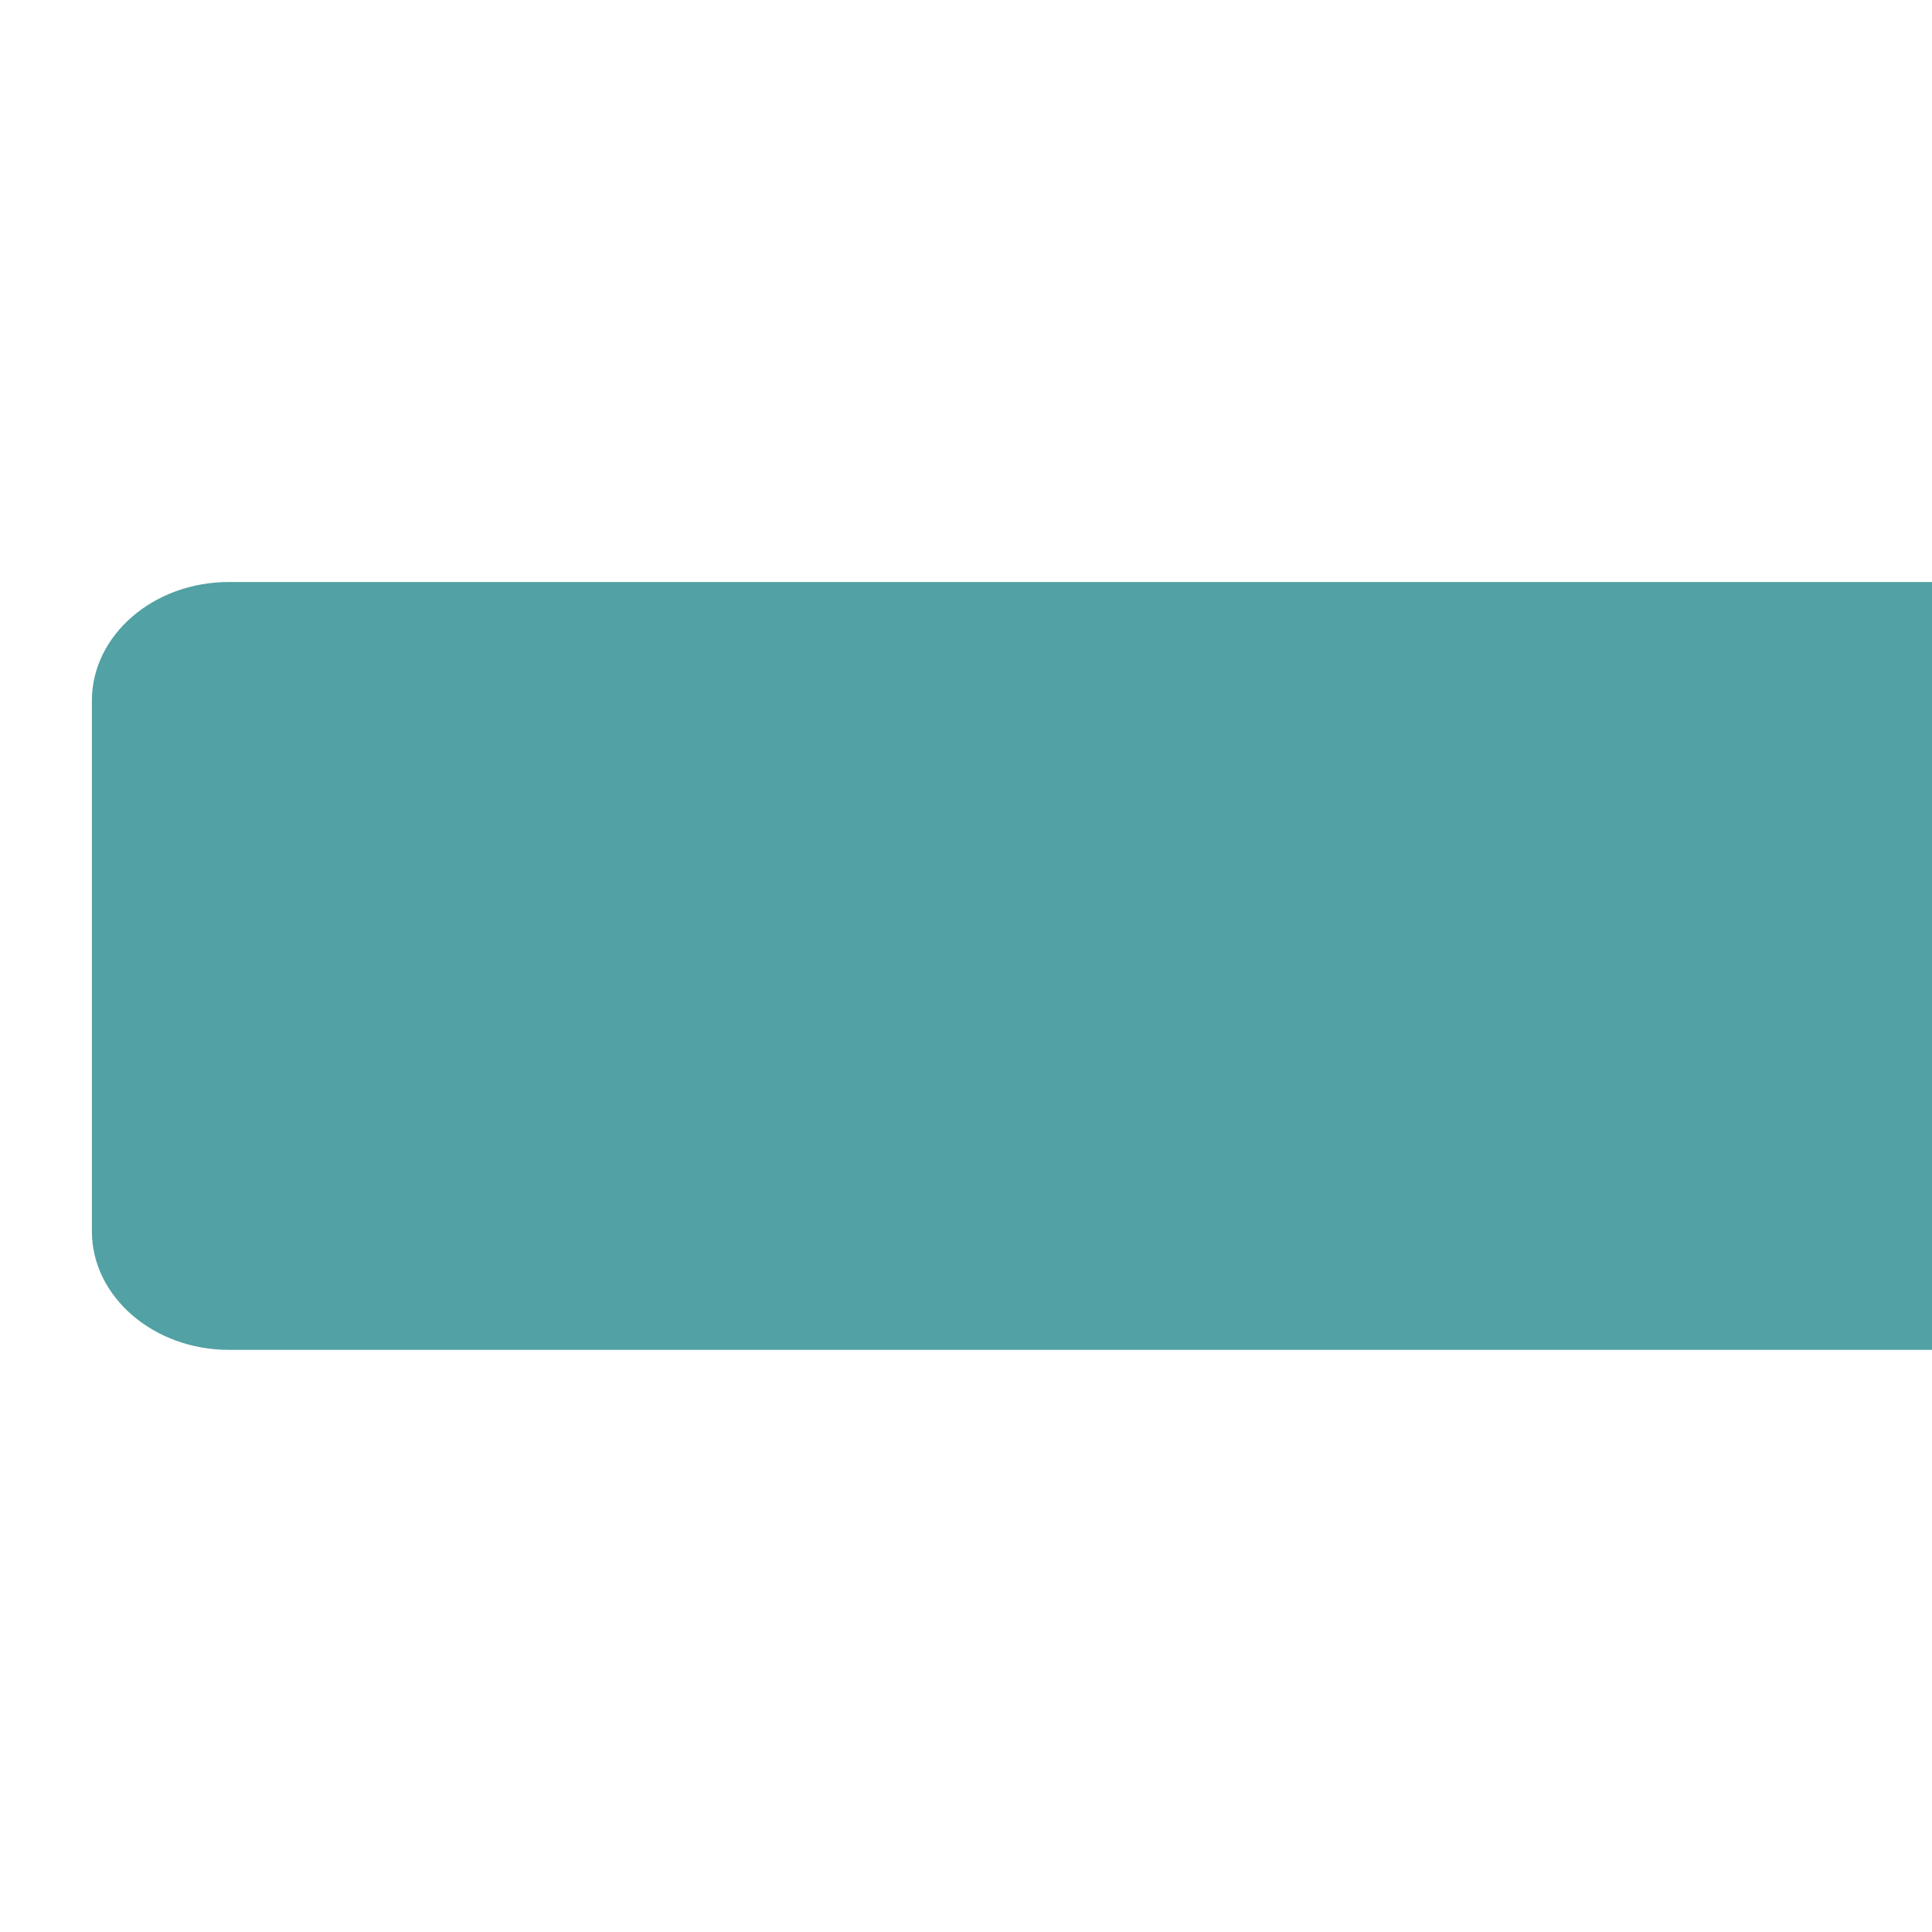 <?xml version="1.0" encoding="UTF-8"?>
<svg xmlns="http://www.w3.org/2000/svg" xmlns:xlink="http://www.w3.org/1999/xlink" contentScriptType="text/ecmascript" width="16" baseProfile="tiny" zoomAndPan="magnify" contentStyleType="text/css" viewBox="0 0 16 16" height="16" preserveAspectRatio="xMidYMid meet" version="1.1">
    <g>
        <g>
            <g>
                <path fill="#52a1a4" d="M 0.761 5.802 L 0.761 10.197 C 0.761 10.738 1.271 11.179 1.896 11.179 L 16.0 11.179 L 16.0 4.82 L 1.896 4.82 C 1.271 4.819 0.761 5.261 0.761 5.802 z "/>
            </g>
        </g>
        <rect width="16" fill="none" height="16"/>
    </g>
</svg>
